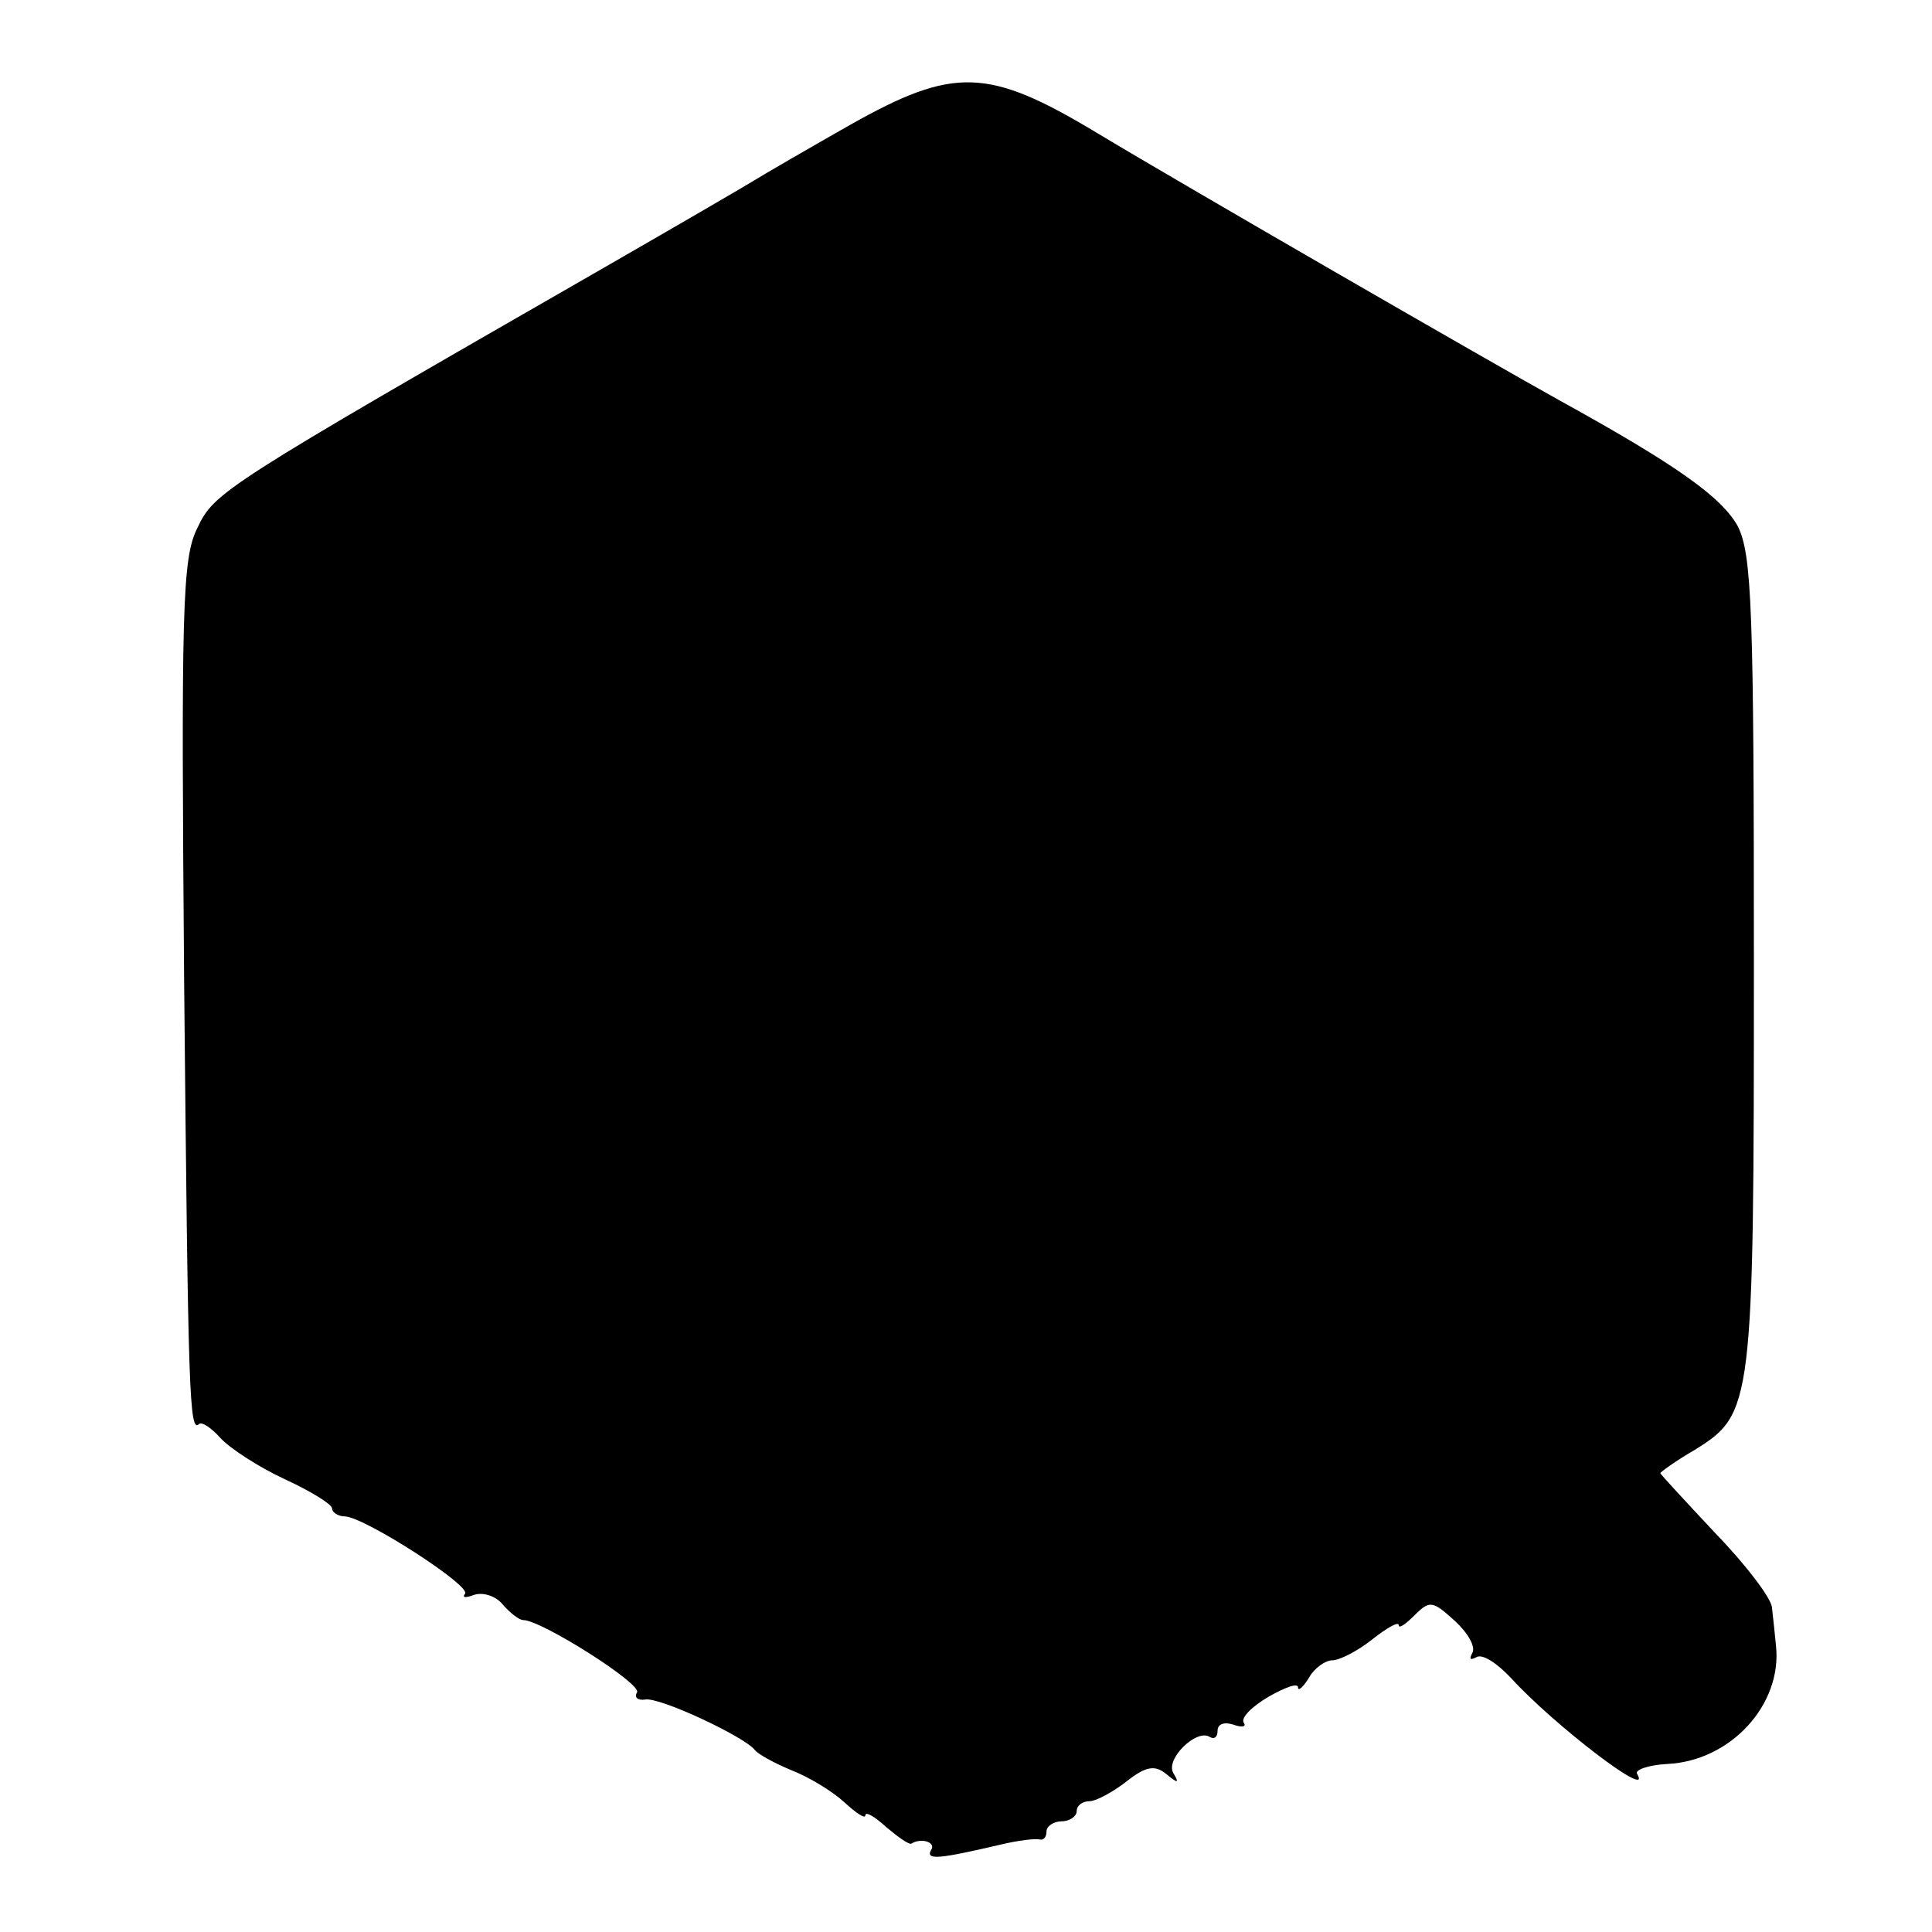 <?xml version="1.0" standalone="no"?>
<!DOCTYPE svg PUBLIC "-//W3C//DTD SVG 20010904//EN"
 "http://www.w3.org/TR/2001/REC-SVG-20010904/DTD/svg10.dtd">
<svg version="1.0" xmlns="http://www.w3.org/2000/svg"
 width="192pt" height="192pt" viewBox="0 0 192 192"
 preserveAspectRatio="xMidYMid meet">
<g transform="translate(0,192) scale(0.1,-0.1)"
fill="#000000" stroke="none">
<path d="M845 1796 c-44 -25 -87 -50 -95 -55 -8 -5 -75 -44 -148 -86 -383
-220 -389 -224 -406 -260 -15 -30 -16 -81 -13 -452 4 -409 5 -448 15 -438 3 2
12 -4 21 -14 9 -10 38 -29 64 -41 26 -12 47 -25 47 -29 0 -4 6 -8 13 -8 20 -1
127 -70 119 -77 -3 -4 1 -4 9 -1 9 3 22 -1 29 -10 7 -8 16 -15 20 -15 18 0
119 -64 113 -72 -3 -5 1 -8 8 -7 14 3 99 -37 109 -50 3 -4 19 -13 36 -20 18
-7 41 -21 53 -32 12 -11 21 -17 21 -13 0 4 9 -1 21 -12 12 -10 23 -18 25 -16
10 6 25 1 19 -7 -5 -10 10 -8 70 6 17 4 33 6 38 5 4 -1 7 2 7 8 0 5 7 10 15
10 8 0 15 5 15 10 0 6 6 10 13 10 6 0 23 9 37 20 19 15 28 16 39 7 12 -10 13
-9 7 1 -8 14 23 44 36 36 5 -3 8 0 8 6 0 7 7 9 16 6 8 -3 13 -2 10 2 -3 5 8
16 25 26 16 9 29 14 29 9 0 -4 5 0 11 10 5 9 16 17 23 17 7 0 25 9 40 21 14
11 26 18 26 14 0 -4 7 1 16 10 15 15 18 14 40 -6 13 -12 21 -26 17 -32 -3 -6
-2 -7 4 -4 6 4 21 -6 35 -21 42 -46 141 -122 125 -95 -3 4 11 9 30 10 63 3
114 59 108 117 -1 11 -3 29 -4 38 0 9 -26 43 -56 74 -30 32 -55 59 -55 60 0 1
15 12 34 23 58 36 59 43 59 485 0 351 -2 405 -16 433 -16 29 -61 61 -177 125
-65 36 -372 213 -460 266 -108 65 -142 66 -245 8z"/>
</g>
</svg>
